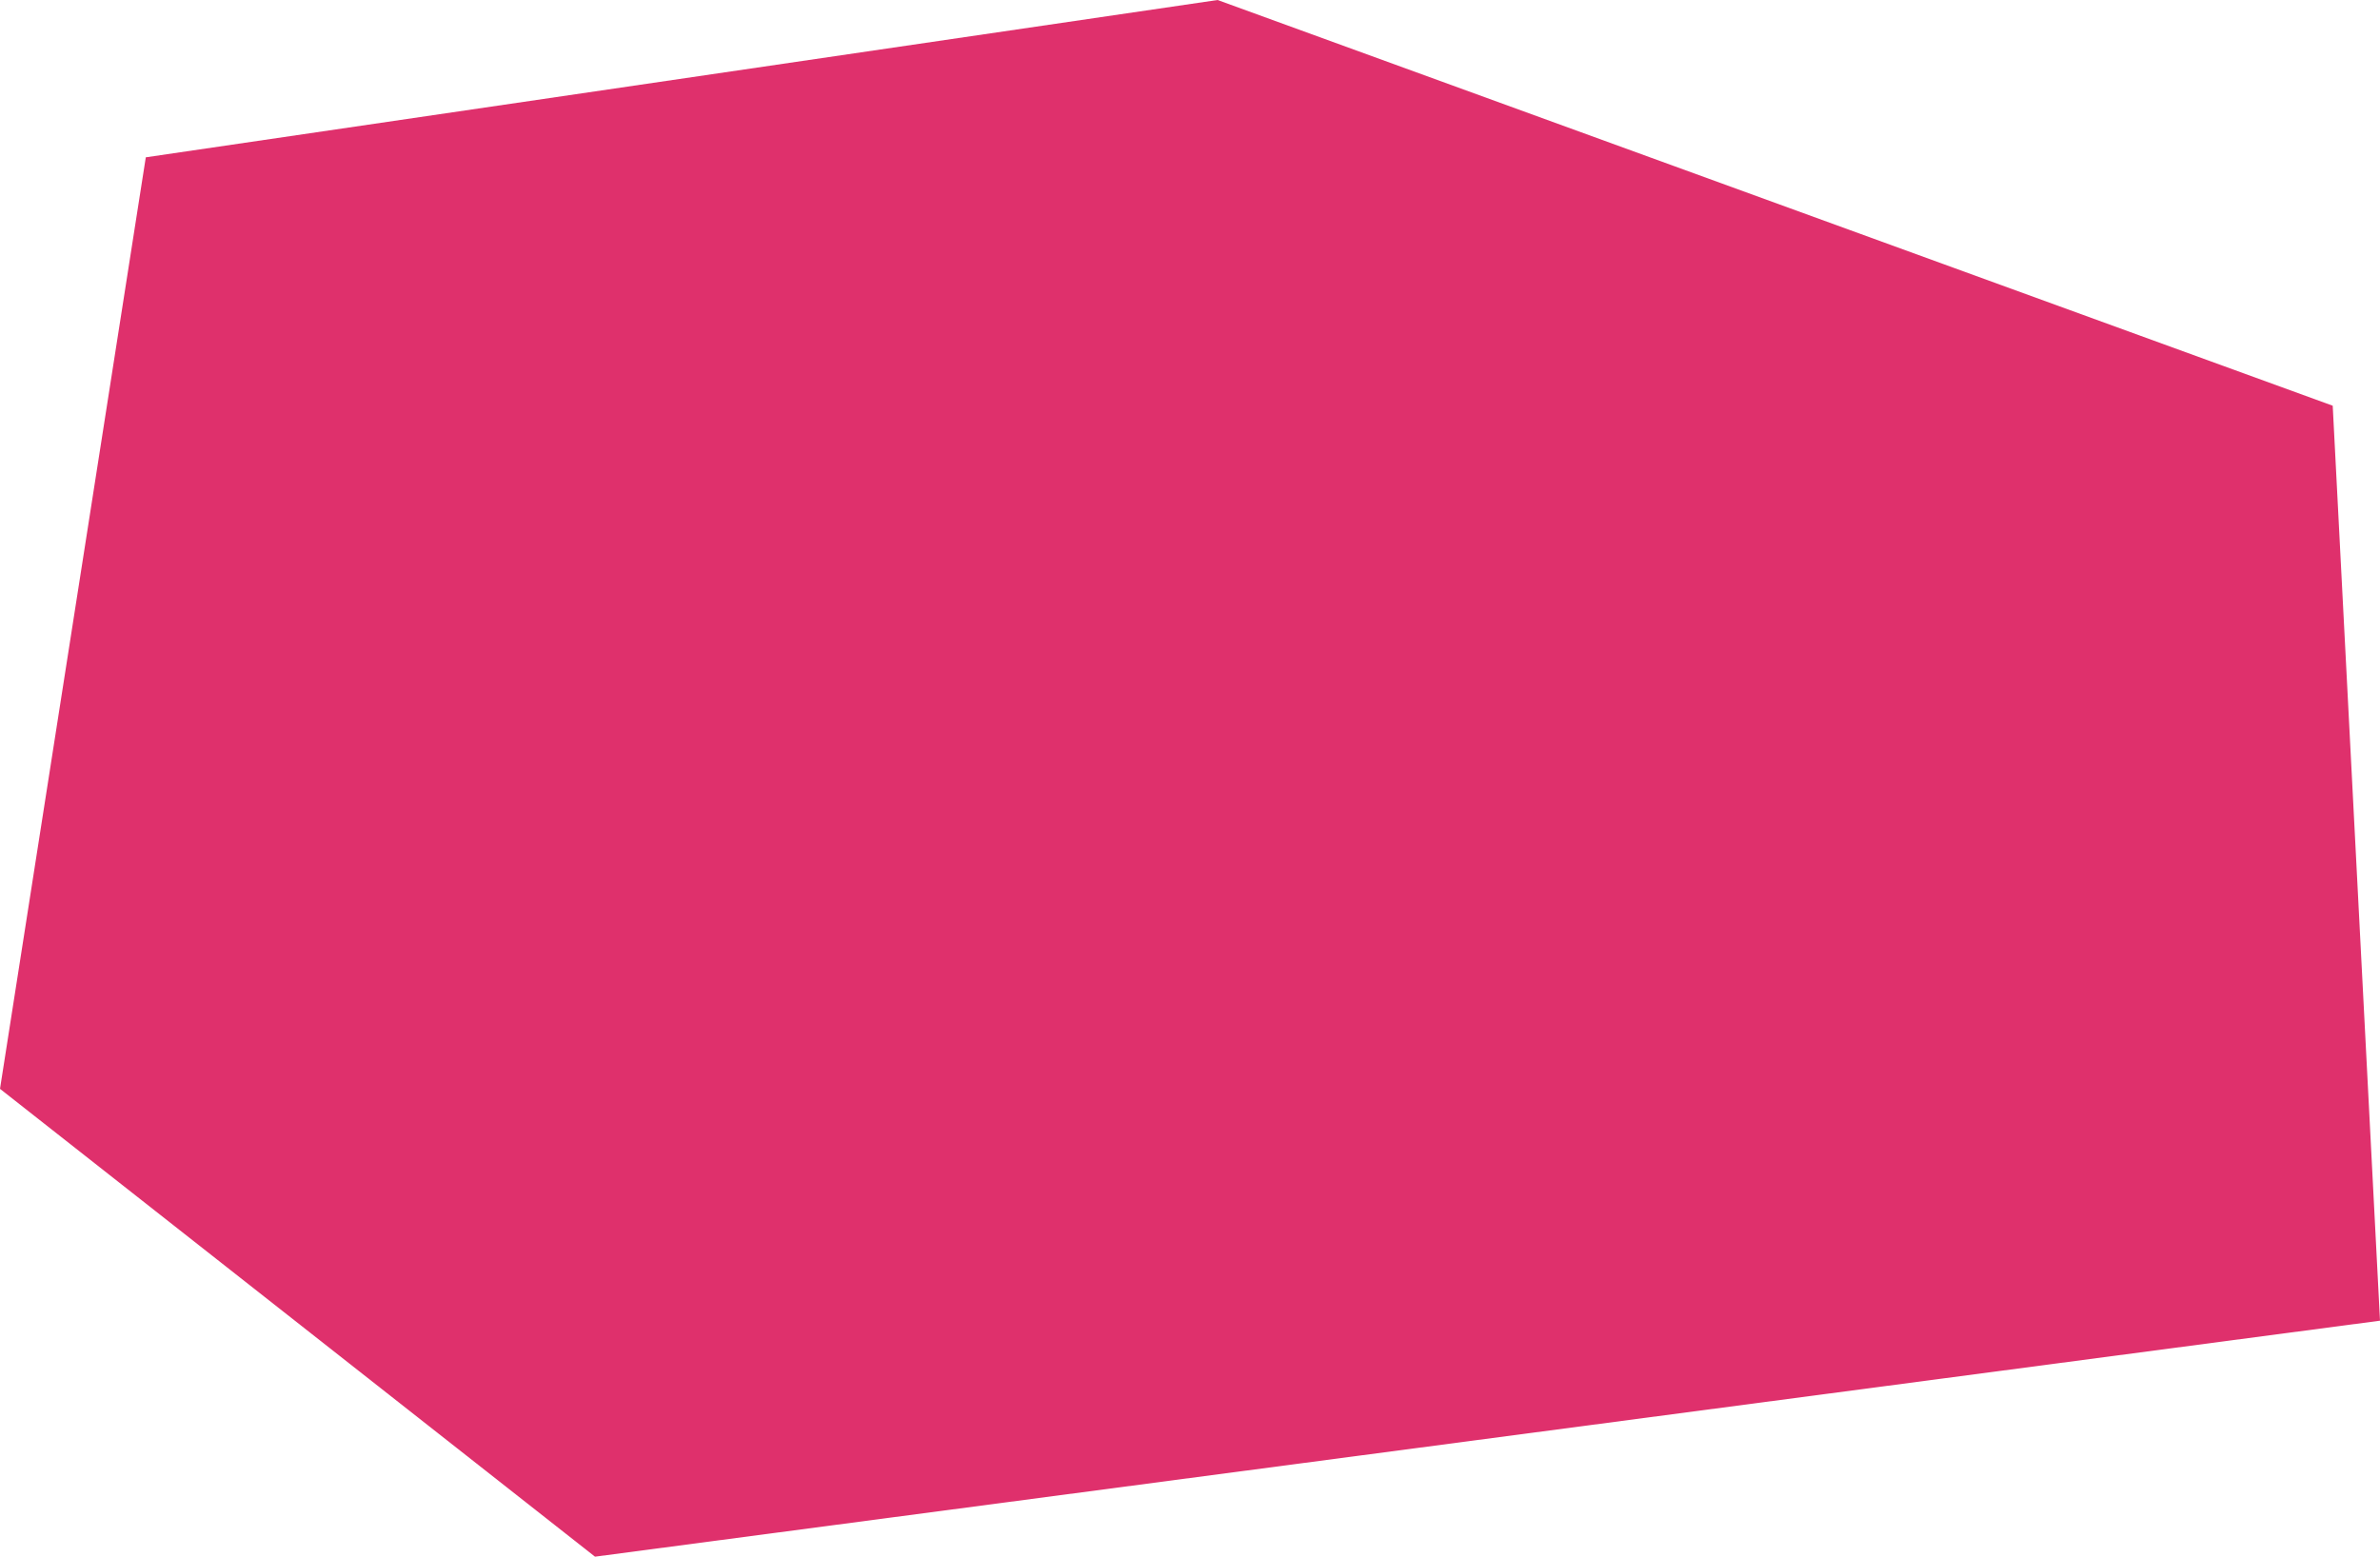 <?xml version="1.0" encoding="utf-8"?>
<!-- Generator: Adobe Illustrator 15.1.0, SVG Export Plug-In . SVG Version: 6.00 Build 0)  -->
<!DOCTYPE svg PUBLIC "-//W3C//DTD SVG 1.1//EN" "http://www.w3.org/Graphics/SVG/1.1/DTD/svg11.dtd">
<svg version="1.1" id="Forme_9_1_" xmlns="http://www.w3.org/2000/svg" xmlns:xlink="http://www.w3.org/1999/xlink" x="0px" y="0px"
	 width="645px" height="422px" viewBox="0 0 645 422" enable-background="new 0 0 645 422" xml:space="preserve">
<g id="Forme_9">
	<g>
		<polygon fill-rule="evenodd" clip-rule="evenodd" fill="#DF306C" points="632.186,109.988 329.975,-0.001 39.512,42.648 
			0,295.175 161.25,421.999 645,358.025 		"/>
	</g>
</g>
</svg>
